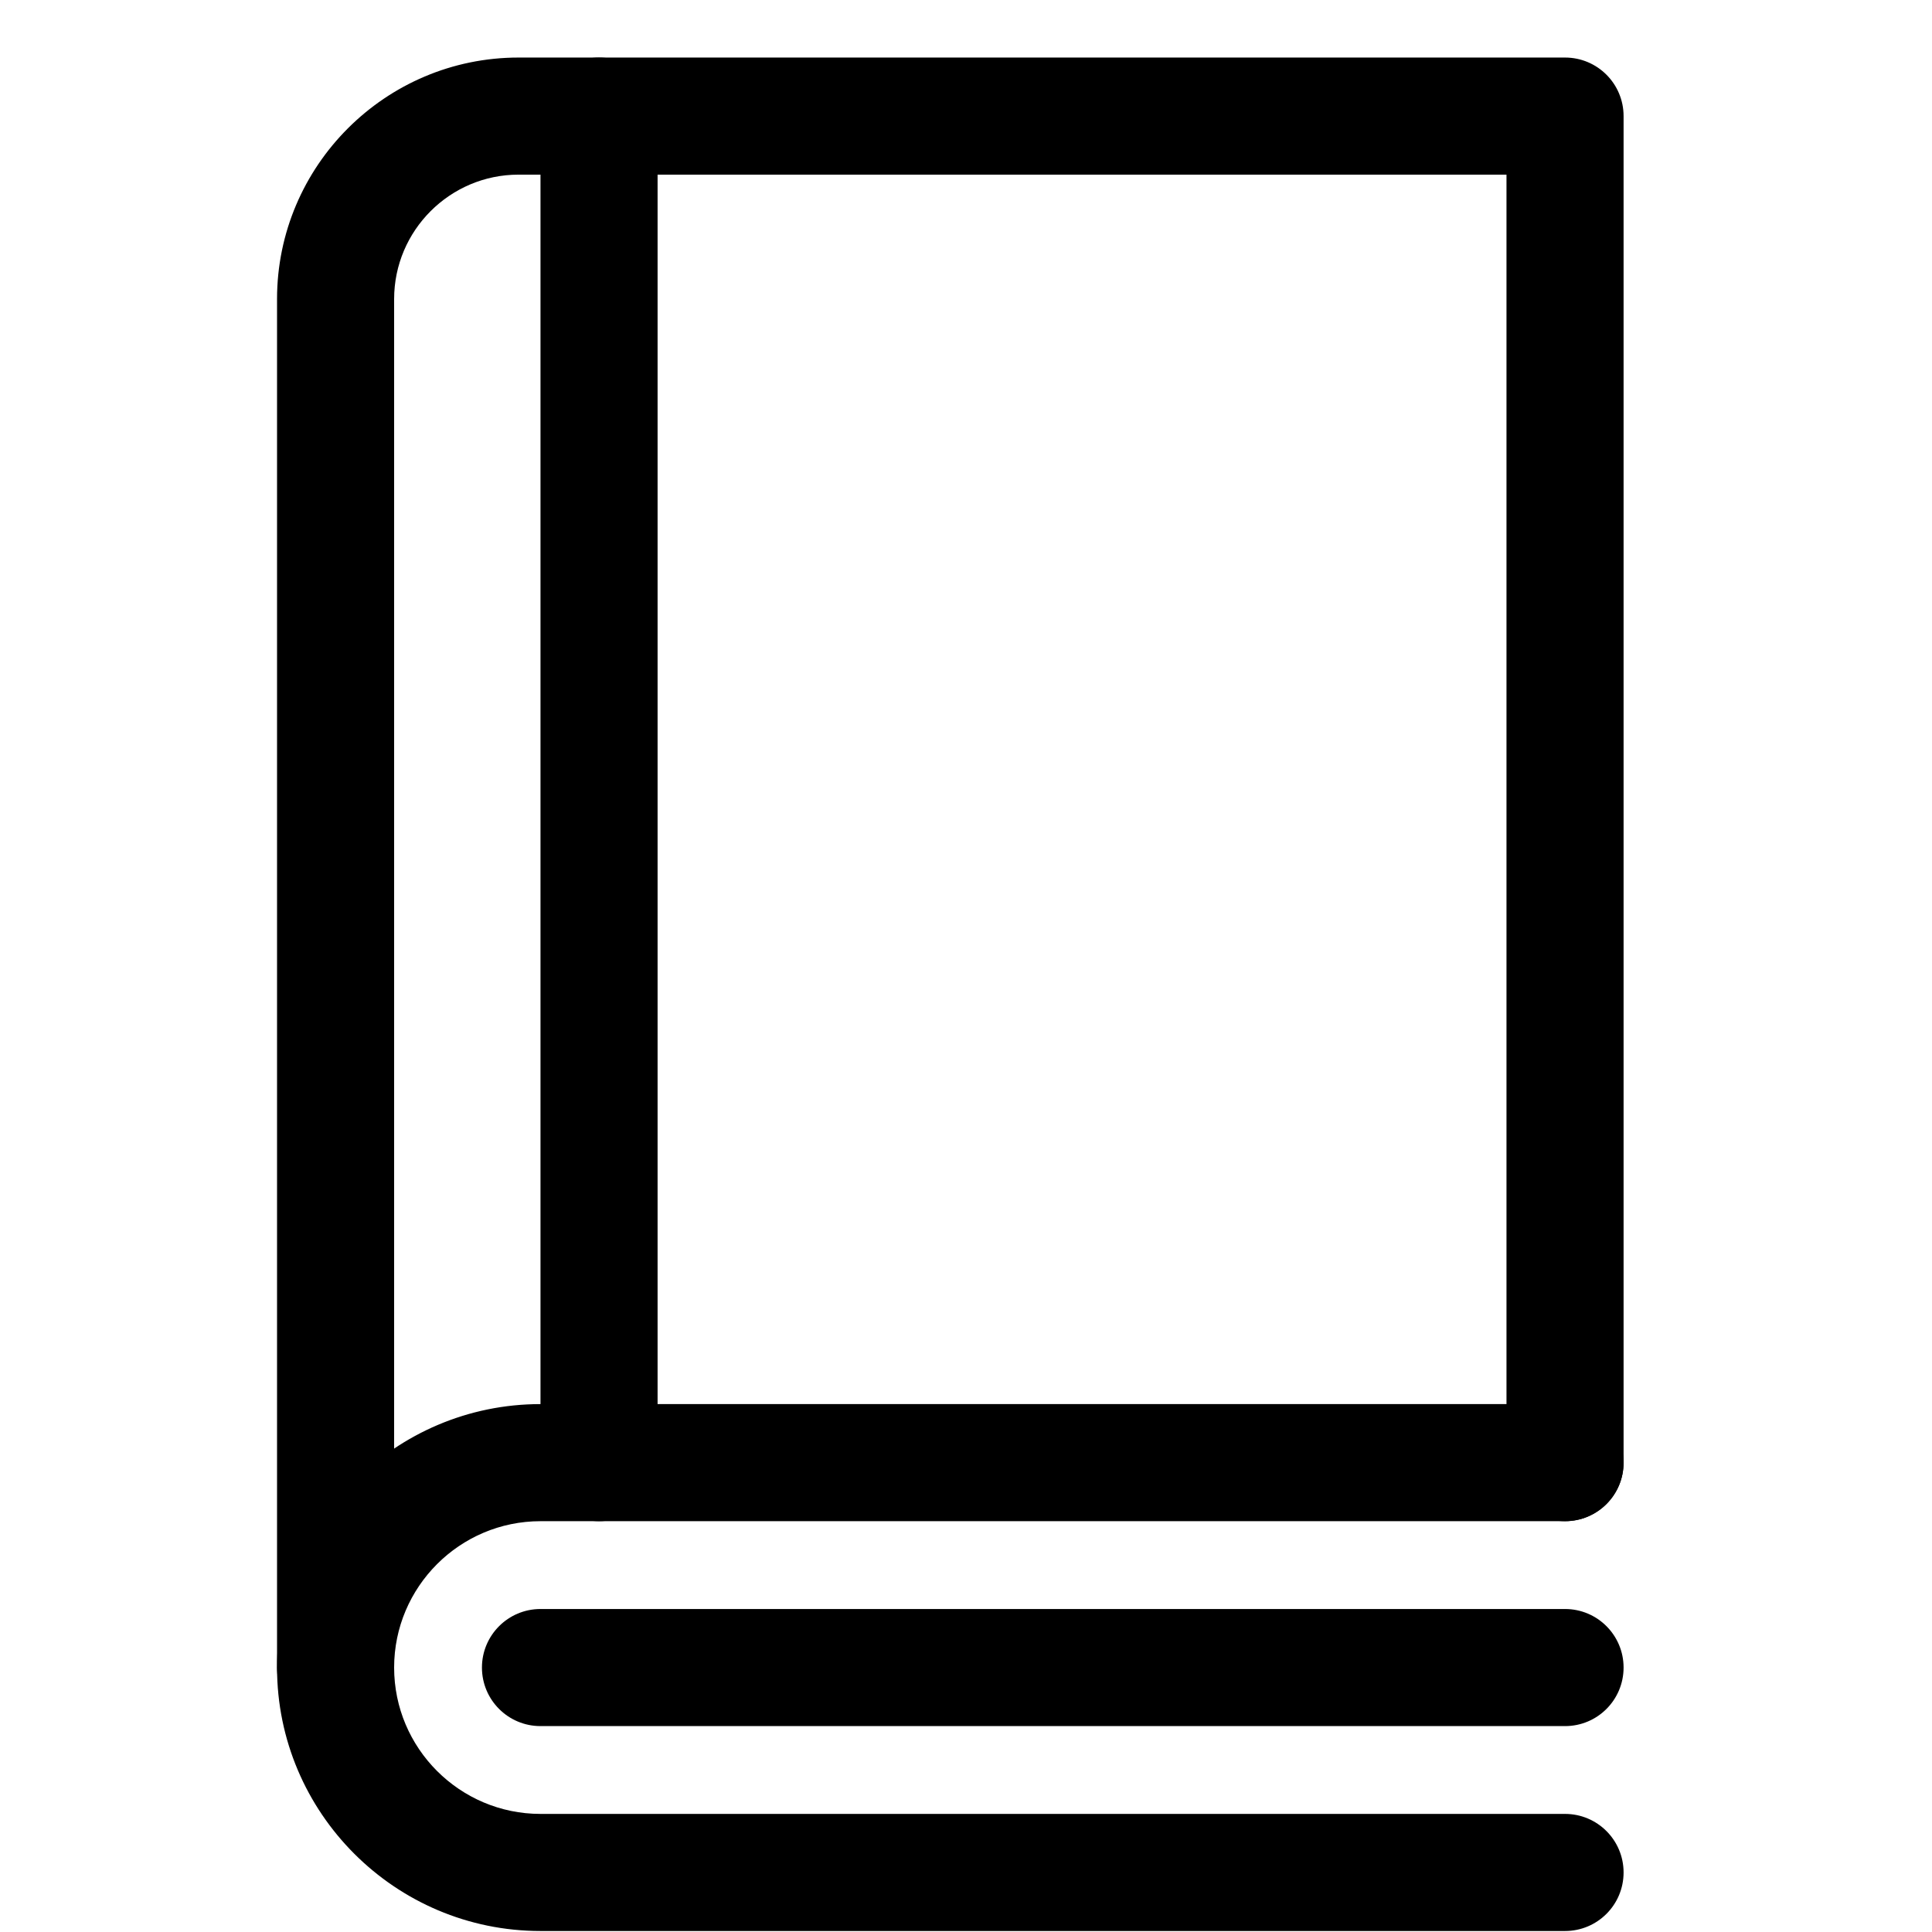 <svg width="33" height="33" viewBox="0 0 33 33" fill="none" xmlns="http://www.w3.org/2000/svg">
<g clip-path="url(#clip0_294_6541)">
<path d="M5.732 29.483C5.18 29.483 4.732 29.036 4.732 28.483V5.108C4.732 2.834 6.583 0.983 8.857 0.983H26.732C27.285 0.983 27.732 1.431 27.732 1.983V24.983C27.732 25.536 27.285 25.983 26.732 25.983C26.18 25.983 25.732 25.536 25.732 24.983V2.983H8.857C7.686 2.983 6.732 3.937 6.732 5.108V28.483C6.732 29.036 6.285 29.483 5.732 29.483Z" fill="black"/>
<path d="M26.732 32.983H9.232C6.751 32.983 4.732 30.965 4.732 28.483C4.732 26.002 6.751 23.983 9.232 23.983H26.732C27.285 23.983 27.732 24.431 27.732 24.983C27.732 25.536 27.285 25.983 26.732 25.983H9.232C7.854 25.983 6.732 27.105 6.732 28.483C6.732 29.862 7.854 30.983 9.232 30.983H26.732C27.285 30.983 27.732 31.431 27.732 31.983C27.732 32.536 27.285 32.983 26.732 32.983Z" fill="black"/>
<path d="M26.732 29.483H9.232C8.68 29.483 8.232 29.036 8.232 28.483C8.232 27.931 8.68 27.483 9.232 27.483H26.732C27.285 27.483 27.732 27.931 27.732 28.483C27.732 29.036 27.285 29.483 26.732 29.483Z" fill="black"/>
<path d="M10.232 25.983C9.68 25.983 9.232 25.536 9.232 24.983V1.983C9.232 1.431 9.68 0.983 10.232 0.983C10.785 0.983 11.232 1.431 11.232 1.983V24.983C11.232 25.536 10.785 25.983 10.232 25.983Z" fill="black"/>
</g>
<defs>
<clipPath id="clip0_294_6541">
<rect width="32" height="32" fill="white" transform="translate(0.232 0.983)"/>
</clipPath>
</defs>
</svg>
